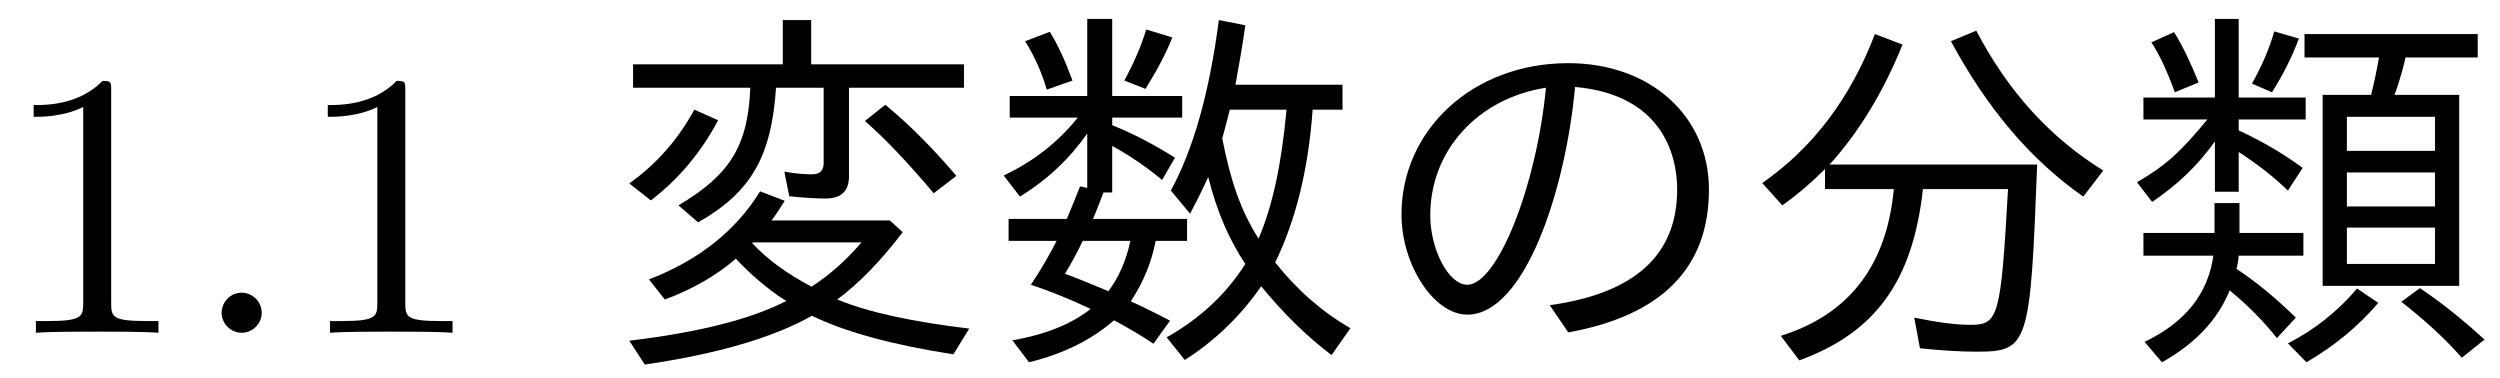 <?xml version='1.0' encoding='UTF-8'?>
<!-- This file was generated by dvisvgm 2.3.5 -->
<svg height='9.963pt' version='1.1' viewBox='138.674 -8.767 65.864 9.963' width='65.864pt' xmlns='http://www.w3.org/2000/svg' xmlns:xlink='http://www.w3.org/1999/xlink'>
<defs>
<path d='M2.451 -5.041V-3.716H3.078V-4.762C3.587 -4.433 4.015 -4.095 4.374 -3.746L4.762 -4.344C4.264 -4.712 3.706 -5.041 3.078 -5.33V-5.619H4.842V-6.197H3.078V-8.269H2.451V-6.197H0.568V-5.619H2.252C1.534 -4.752 1.176 -4.423 0.399 -3.965L0.797 -3.447C1.465 -3.895 2.012 -4.423 2.451 -5.041ZM7.183 -6.267C7.352 -6.715 7.472 -7.233 7.472 -7.253H9.375V-7.87H4.812V-7.253H6.775C6.705 -6.864 6.635 -6.535 6.565 -6.267H5.29V-1.235H8.887V-6.267H7.183ZM8.249 -5.689V-4.792H5.928V-5.689H8.249ZM5.928 -4.224H8.249V-3.328H5.928V-4.224ZM5.928 -2.77H8.249V-1.813H5.928V-2.77ZM2.441 -2.63H0.568V-2.032H2.411C2.271 -1.026 1.664 -0.269 0.598 0.239L1.056 0.777C1.933 0.289 2.531 -0.349 2.839 -1.116C3.278 -0.757 3.696 -0.349 4.085 0.139L4.583 -0.399C4.065 -0.907 3.547 -1.335 3.019 -1.684C3.049 -1.783 3.068 -1.903 3.078 -2.032H4.782V-2.63H3.098V-3.417H2.441V-2.63ZM1.395 -6.336L2.022 -6.595C1.803 -7.133 1.594 -7.572 1.375 -7.92L0.777 -7.651C0.996 -7.323 1.196 -6.884 1.395 -6.336ZM3.427 -6.565L3.955 -6.336C4.244 -6.795 4.483 -7.263 4.663 -7.751L4.015 -7.94C3.885 -7.482 3.686 -7.024 3.427 -6.565ZM8.956 0.658L9.554 0.179C8.956 -0.369 8.389 -0.817 7.851 -1.176L7.362 -0.817C8 -0.319 8.528 0.169 8.956 0.658ZM4.374 0.279L4.862 0.777C5.599 0.349 6.227 -0.169 6.755 -0.787L6.197 -1.166C5.689 -0.568 5.081 -0.08 4.374 0.279Z' id='g0-94'/>
<path d='M4.722 -3.786H6.964C6.775 -0.438 6.715 -0.209 5.988 -0.209C5.569 -0.209 5.071 -0.279 4.493 -0.399L4.643 0.408C5.2 0.468 5.699 0.498 6.137 0.498C7.502 0.498 7.552 0.329 7.731 -4.433H2.262C3.039 -5.29 3.676 -6.336 4.184 -7.592L3.457 -7.87C2.809 -6.177 1.823 -4.872 0.488 -3.945L1.016 -3.357C1.425 -3.646 1.793 -3.965 2.142 -4.314V-3.786H3.955C3.766 -1.763 2.77 -0.478 0.976 0.08L1.465 0.727C3.457 0 4.453 -1.345 4.722 -3.786ZM8.946 -3.587L9.474 -4.274C8.08 -5.131 6.964 -6.356 6.127 -7.96L5.46 -7.681C6.406 -5.918 7.562 -4.553 8.946 -3.587Z' id='g1-6'/>
<path d='M1.913 -0.528C1.913 -0.817 1.674 -1.056 1.385 -1.056S0.857 -0.817 0.857 -0.528S1.096 0 1.385 0S1.913 -0.239 1.913 -0.528Z' id='g5-46'/>
<path d='M2.929 -6.376C2.929 -6.615 2.929 -6.635 2.7 -6.635C2.082 -5.998 1.205 -5.998 0.887 -5.998V-5.689C1.086 -5.689 1.674 -5.689 2.192 -5.948V-0.787C2.192 -0.428 2.162 -0.309 1.265 -0.309H0.946V0C1.295 -0.03 2.162 -0.03 2.56 -0.03S3.826 -0.03 4.174 0V-0.309H3.856C2.959 -0.309 2.929 -0.418 2.929 -0.787V-6.376Z' id='g5-49'/>
<path d='M3.337 -1.953C3.577 -1.684 4.115 -1.176 4.663 -0.837C3.736 -0.359 2.361 -0.01 0.528 0.209L0.936 0.837C2.849 0.558 4.314 0.13 5.34 -0.448C6.217 -0.02 7.462 0.319 9.066 0.568L9.484 -0.11C7.99 -0.289 6.824 -0.538 6.007 -0.877C6.595 -1.315 7.163 -1.903 7.731 -2.65L7.392 -2.959H4.274C4.384 -3.098 4.493 -3.268 4.623 -3.477L3.975 -3.726C3.337 -2.69 2.361 -1.913 1.046 -1.405L1.465 -0.877C2.192 -1.146 2.819 -1.504 3.337 -1.953ZM3.786 -2.381H6.645C6.247 -1.913 5.808 -1.524 5.33 -1.215C4.682 -1.554 4.164 -1.933 3.766 -2.361L3.786 -2.381ZM6.316 -6.456H9.345V-7.073H5.32V-8.239H4.573V-7.073H0.628V-6.456H3.716C3.656 -4.932 3.188 -4.164 1.823 -3.357L2.341 -2.909C3.746 -3.706 4.274 -4.653 4.394 -6.456H5.649V-4.473C5.649 -4.274 5.549 -4.174 5.34 -4.174C5.141 -4.174 4.902 -4.194 4.613 -4.244L4.742 -3.597C5.121 -3.557 5.45 -3.537 5.699 -3.537C6.117 -3.537 6.316 -3.736 6.316 -4.125V-6.456ZM8.548 -3.676L9.146 -4.134C8.518 -4.872 7.89 -5.499 7.273 -6.007L6.735 -5.579C7.253 -5.131 7.861 -4.493 8.548 -3.676ZM0.528 -3.935L1.096 -3.487C1.823 -4.045 2.421 -4.752 2.869 -5.599L2.242 -5.878C1.813 -5.091 1.245 -4.443 0.528 -3.935Z' id='g4-9'/>
<path d='M4.852 -0.727L5.34 -0.01C7.811 -0.458 9.046 -1.714 9.046 -3.776C9.046 -5.709 7.502 -7.103 5.34 -7.103C2.819 -7.103 0.946 -5.34 0.946 -3.118C0.946 -1.783 1.803 -0.478 2.68 -0.478C4.194 -0.478 5.27 -3.756 5.519 -6.476C7.781 -6.276 8.209 -4.722 8.209 -3.776C8.209 -2.052 7.093 -1.036 4.852 -0.727ZM4.752 -6.456C4.503 -3.846 3.467 -1.265 2.68 -1.265C2.192 -1.265 1.704 -2.182 1.704 -3.098C1.704 -4.802 2.959 -6.177 4.752 -6.456Z' id='g2-110'/>
<path d='M4.433 -2.421H5.26V-2.999H2.78C2.819 -3.078 2.939 -3.387 3.059 -3.696H3.288V-4.922C3.746 -4.672 4.184 -4.374 4.603 -4.025L4.941 -4.613C4.403 -4.951 3.856 -5.24 3.288 -5.469V-5.669H5.131V-6.237H3.288V-8.269H2.63V-6.237H0.588V-5.669H2.381C1.853 -5.011 1.196 -4.503 0.428 -4.144L0.857 -3.587C1.584 -4.035 2.172 -4.593 2.63 -5.25V-3.816L2.441 -3.856C2.271 -3.427 2.152 -3.138 2.092 -2.999H0.558V-2.421H1.823C1.654 -2.082 1.405 -1.654 1.146 -1.265C1.654 -1.096 2.172 -0.887 2.72 -0.628C2.212 -0.229 1.524 0.05 0.658 0.199L1.096 0.777C1.993 0.558 2.74 0.189 3.337 -0.329C3.746 -0.11 4.095 0.1 4.374 0.289L4.812 -0.319C4.334 -0.568 3.985 -0.737 3.776 -0.827C4.105 -1.325 4.324 -1.853 4.433 -2.421ZM3.766 -2.421C3.656 -1.893 3.457 -1.455 3.188 -1.096C2.68 -1.305 2.301 -1.465 2.042 -1.554C2.212 -1.833 2.371 -2.122 2.511 -2.421H3.766ZM6.795 -1.813C6.296 -1.026 5.609 -0.379 4.722 0.12L5.2 0.717C5.998 0.209 6.675 -0.448 7.213 -1.225C7.791 -0.518 8.408 0.09 9.066 0.588L9.564 -0.12C8.807 -0.558 8.149 -1.136 7.582 -1.853C8.13 -2.979 8.458 -4.324 8.568 -5.878H9.355V-6.535H6.535C6.625 -7.024 6.715 -7.542 6.795 -8.1L6.097 -8.239C5.848 -6.316 5.42 -4.822 4.832 -3.746L5.34 -3.138C5.489 -3.417 5.649 -3.736 5.818 -4.105C6.037 -3.218 6.366 -2.451 6.795 -1.813ZM7.143 -2.481C6.675 -3.218 6.406 -3.995 6.187 -5.121C6.257 -5.36 6.316 -5.609 6.386 -5.878H7.88C7.751 -4.433 7.502 -3.308 7.143 -2.481ZM1.564 -6.406L2.242 -6.645C2.042 -7.183 1.843 -7.611 1.644 -7.93L0.996 -7.681C1.245 -7.273 1.435 -6.854 1.564 -6.406ZM3.606 -6.645L4.164 -6.426C4.463 -6.904 4.702 -7.352 4.872 -7.781L4.184 -7.99C4.045 -7.532 3.846 -7.083 3.606 -6.645Z' id='g3-112'/>
</defs>
<g id='page1'>
<use x='138.674' xlink:href='#g5-49' y='0'/>
<use x='143.656' xlink:href='#g5-46' y='0'/>
<use x='146.423' xlink:href='#g5-49' y='0'/>
<use x='154.725' xlink:href='#g4-9' y='0'/>
<use x='164.688' xlink:href='#g3-112' y='0'/>
<use x='174.651' xlink:href='#g2-110' y='0'/>
<use x='184.613' xlink:href='#g1-6' y='0'/>
<use x='194.576' xlink:href='#g0-94' y='0'/>
</g>
</svg>